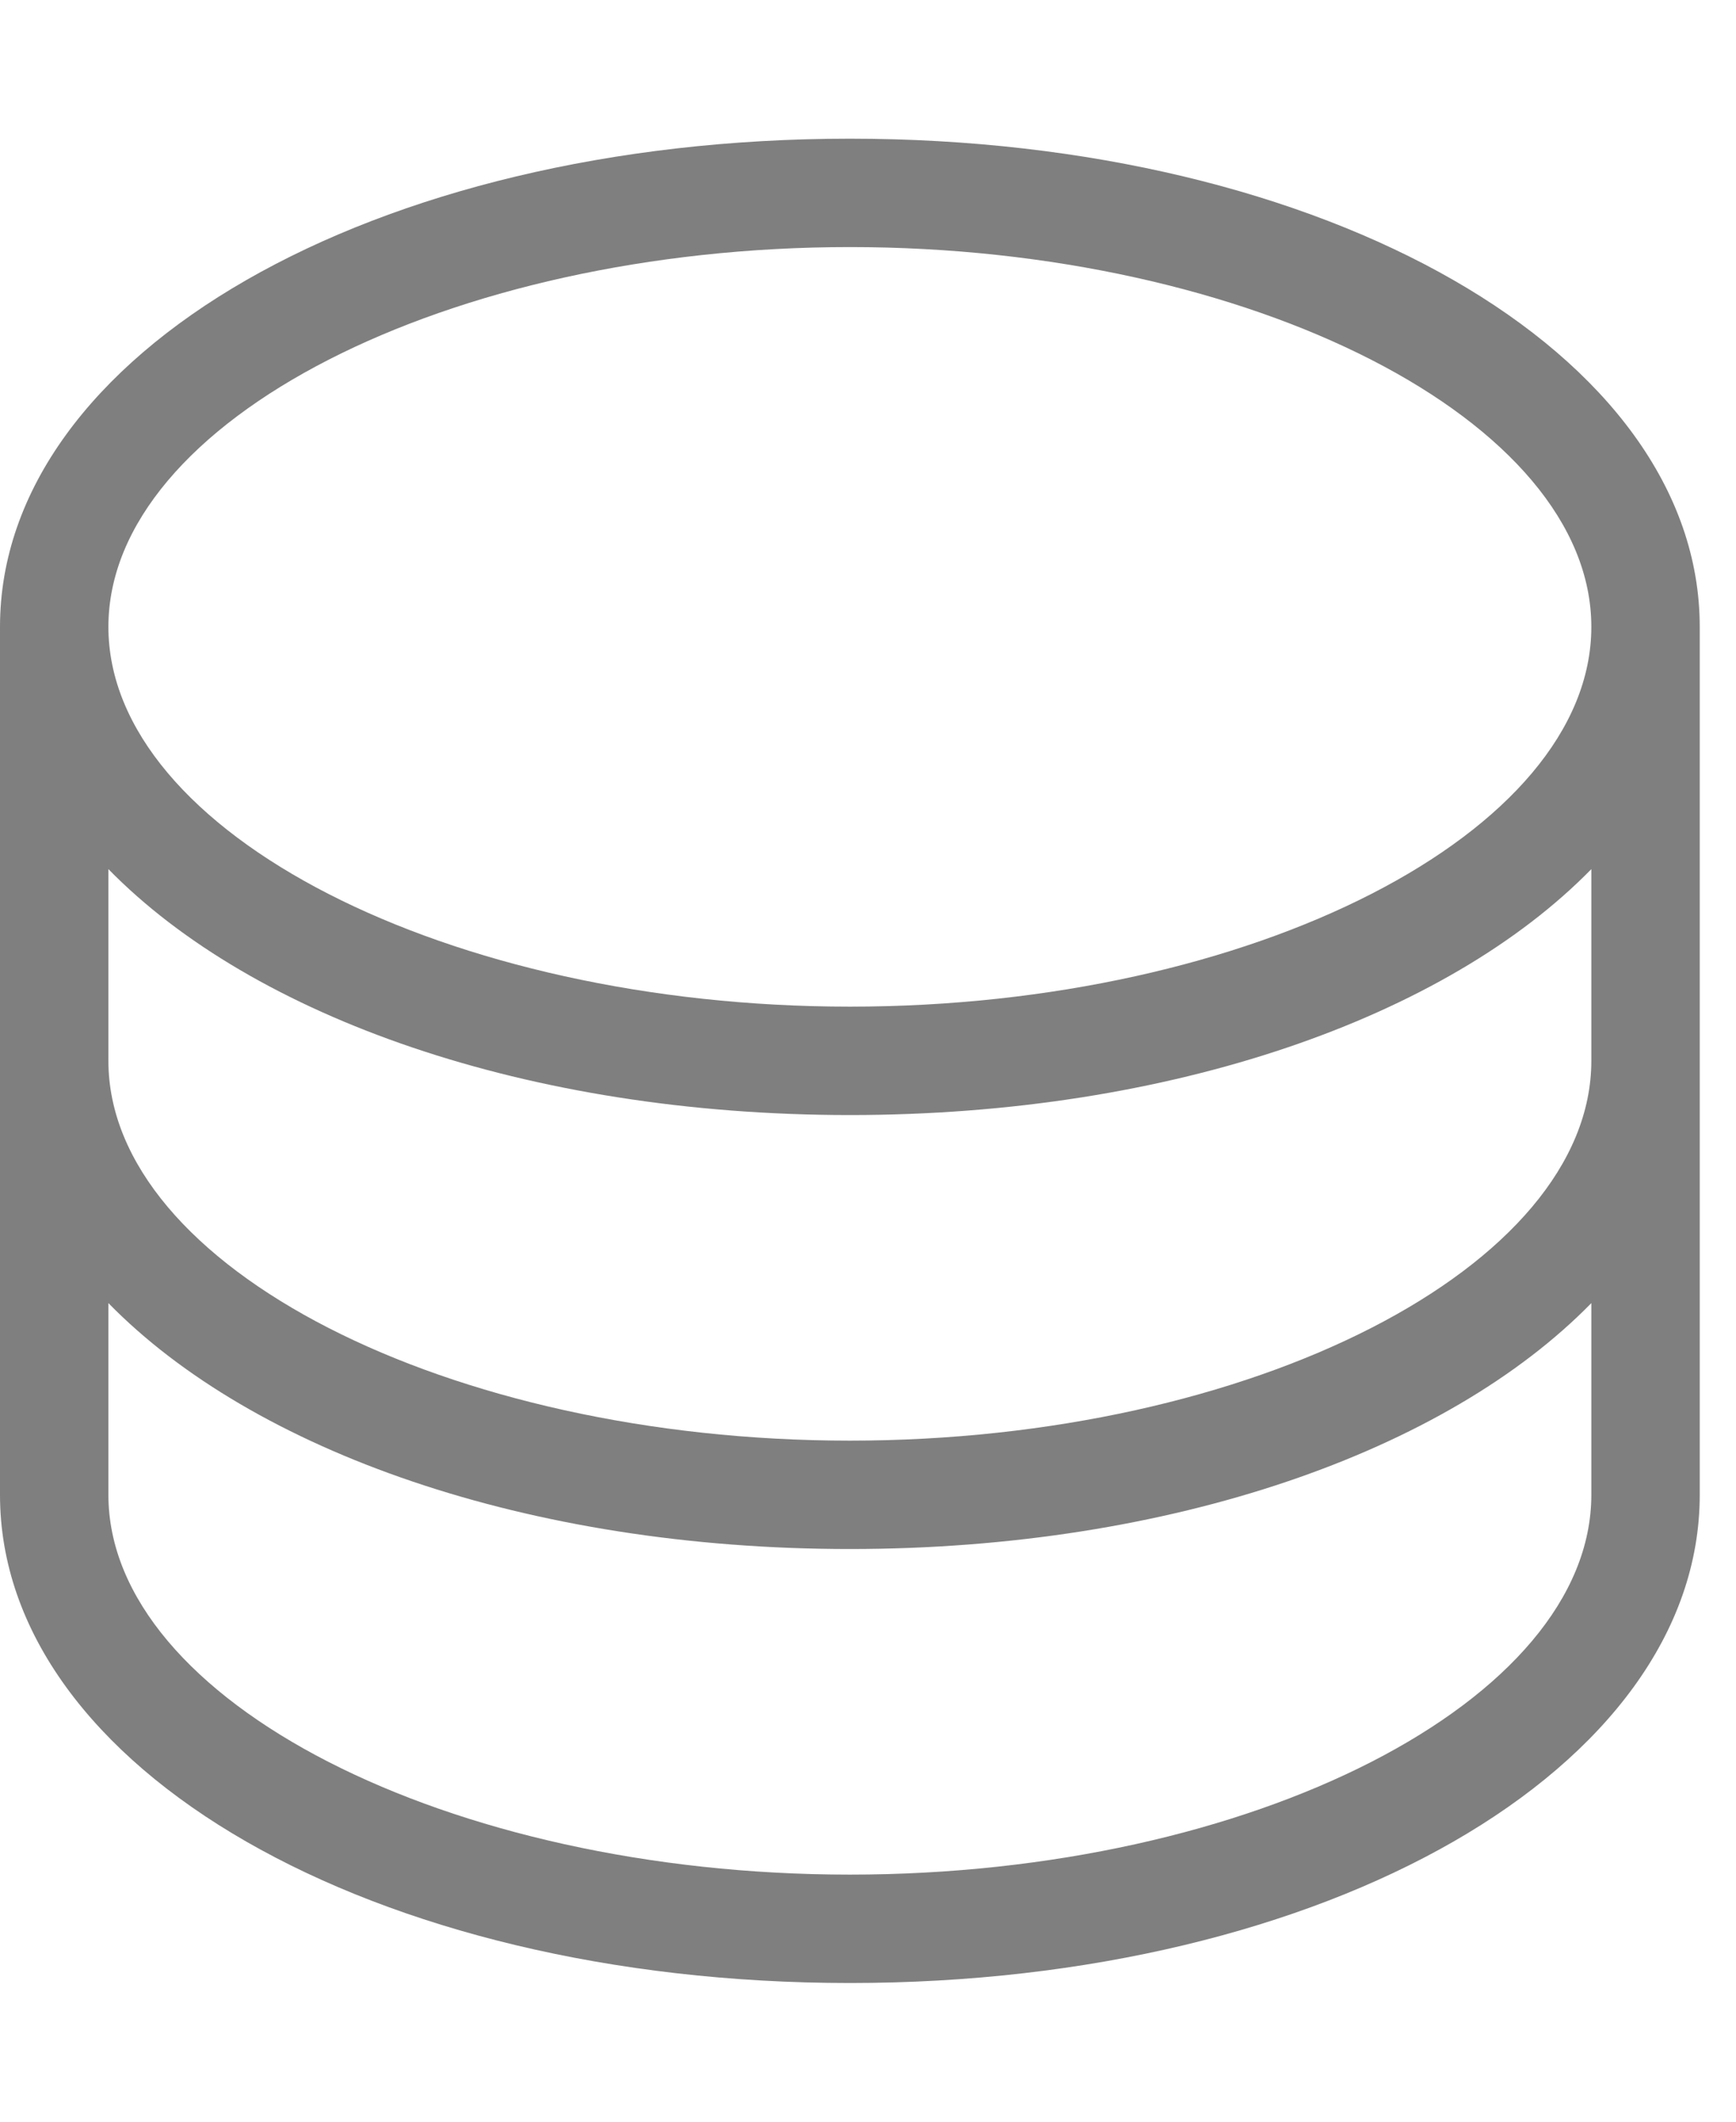 <svg width="9" height="11" viewBox="0 0 9 11" fill="none"
     xmlns="http://www.w3.org/2000/svg">
    <path opacity="0.5"
          d="M4.406 0.719C1.935 0.719 0 1.831 0 3.25V7.75C0 9.169 1.935 10.281 4.406 10.281C6.877 10.281 8.812 9.169 8.812 7.75V3.25C8.812 1.831 6.877 0.719 4.406 0.719ZM4.406 1.281C6.49 1.281 8.25 2.183 8.25 3.25C8.25 4.317 6.49 5.219 4.406 5.219C2.323 5.219 0.562 4.317 0.562 3.25C0.562 2.183 2.323 1.281 4.406 1.281ZM8.25 7.75C8.25 8.817 6.49 9.719 4.406 9.719C2.323 9.719 0.562 8.817 0.562 7.75V6.756C1.312 7.523 2.736 8.031 4.406 8.031C6.076 8.031 7.5 7.523 8.25 6.756V7.75ZM8.25 5.5C8.25 6.567 6.49 7.469 4.406 7.469C2.323 7.469 0.562 6.567 0.562 5.5V4.506C1.312 5.273 2.736 5.781 4.406 5.781C6.076 5.781 7.5 5.273 8.25 4.506V5.5Z"
          fill="currentColor"/>
</svg>